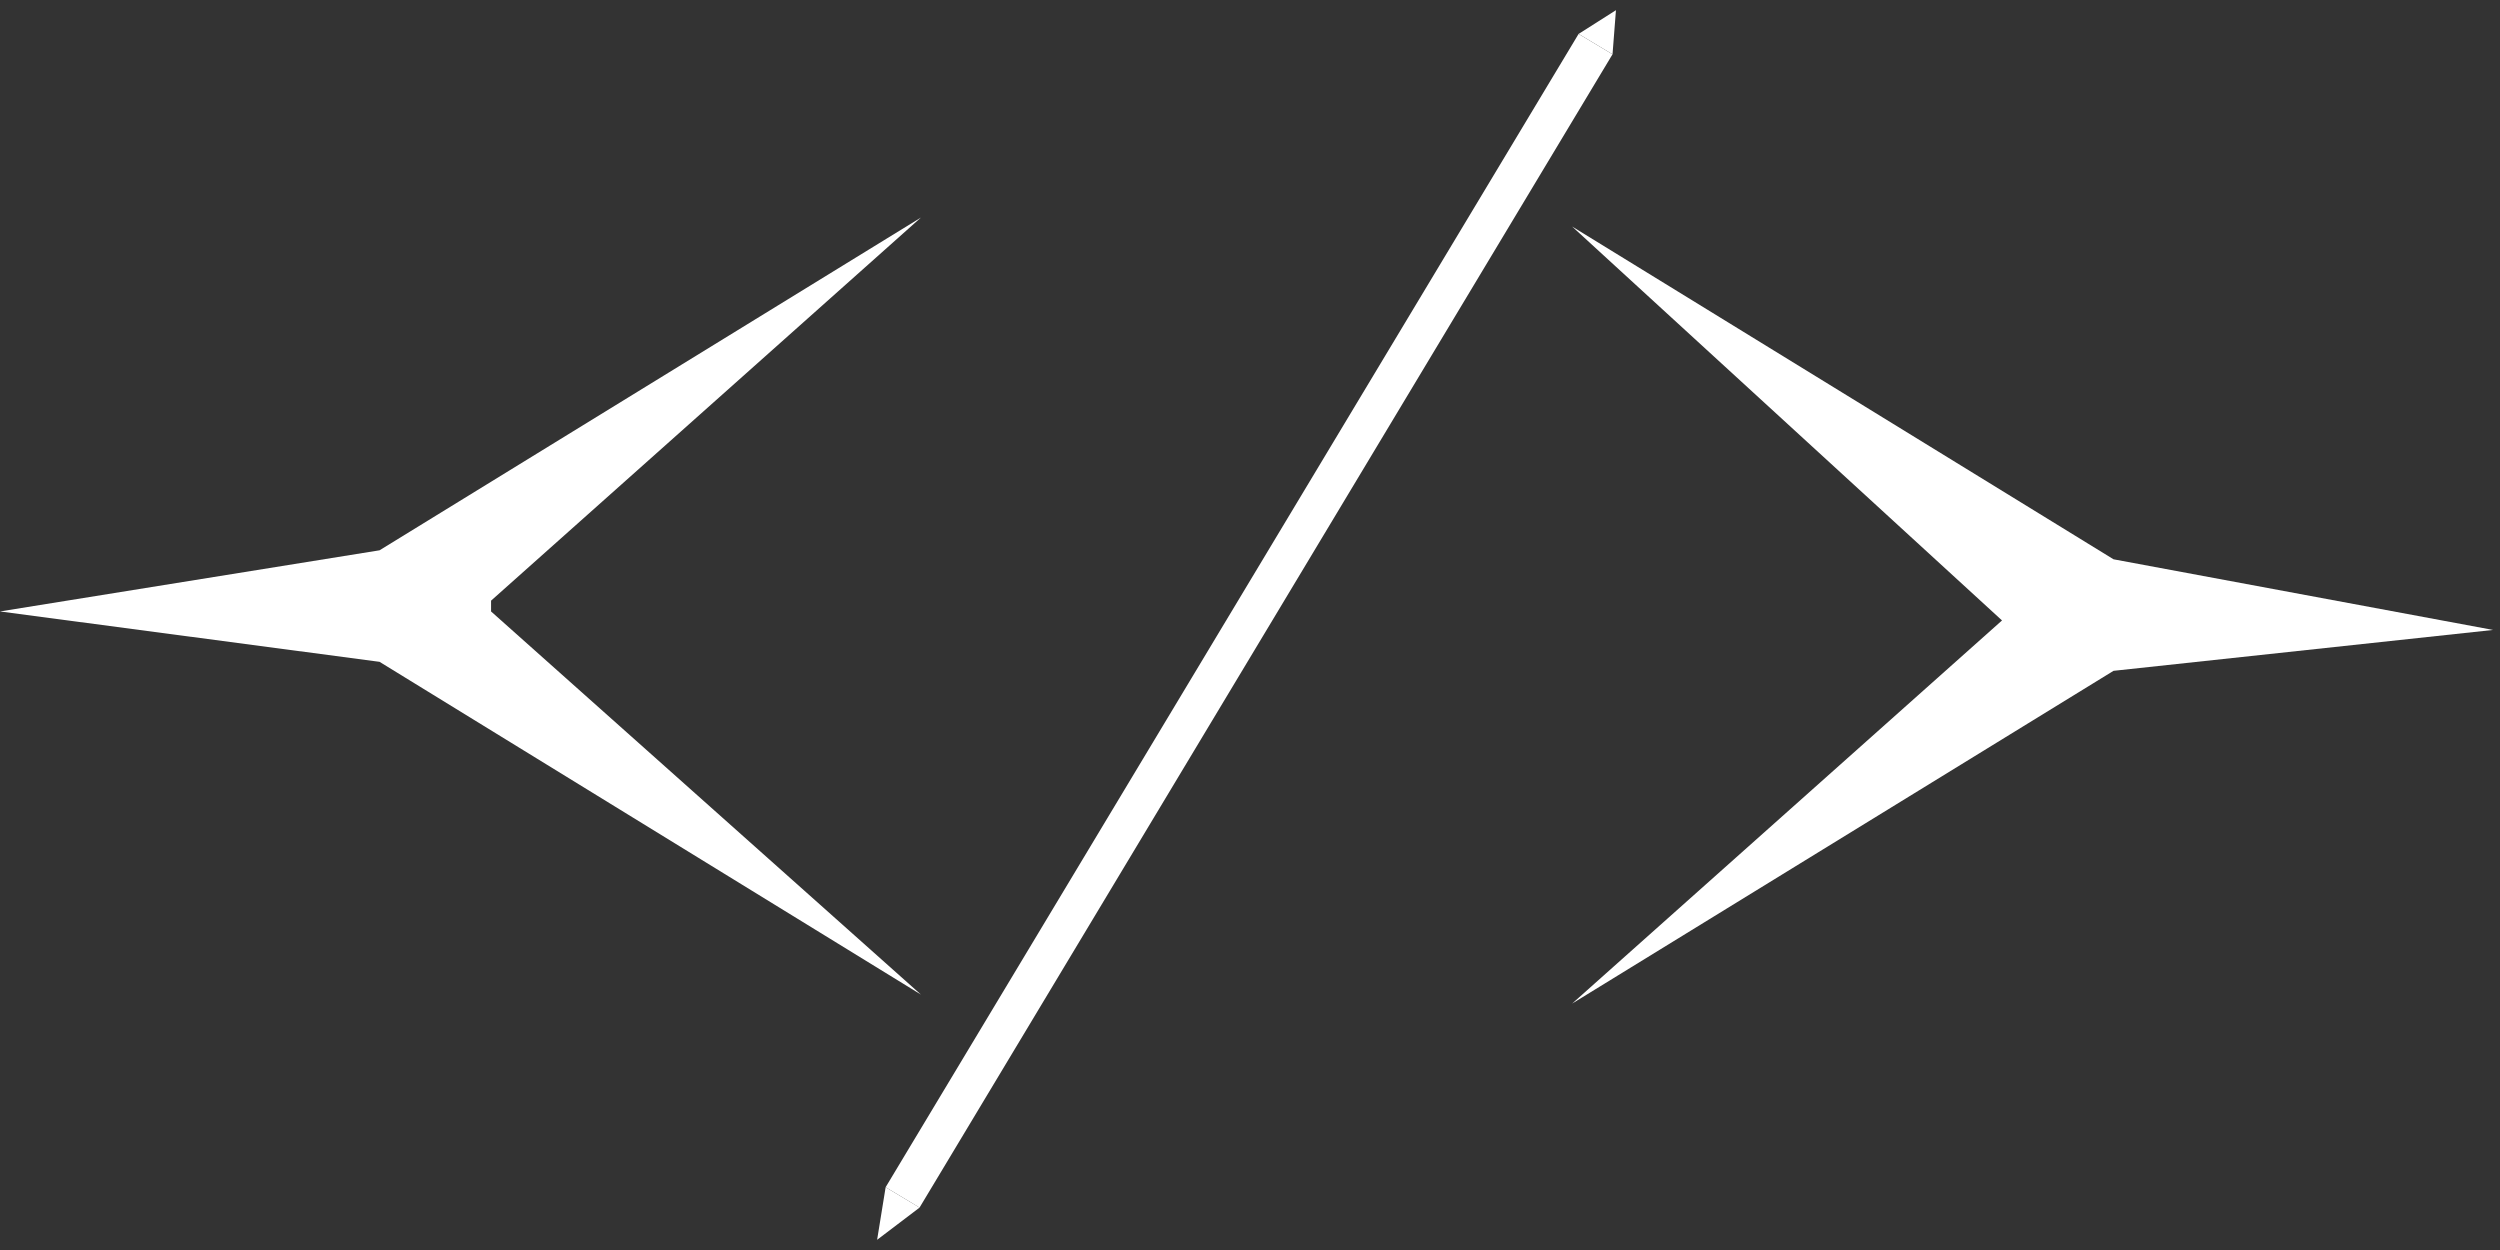 <svg width="174" height="87" viewBox="0 0 174 87" fill="none" xmlns="http://www.w3.org/2000/svg">
<rect x="0" y="0" width="174" height="87" fill="#333333" stroke="none"/>
<path d="M64.099 15.14L34.178 41.806V42.557L64.099 69.224L26.416 46.063L0 42.557L26.416 38.301L64.099 15.14Z" fill="white"/>
<path d="M109.419 69.85L139.34 43.183L109.419 15.766L147.102 38.927L173.518 43.844L147.102 46.689L109.419 69.85Z" fill="white"/>
<rect x="109.87" y="2.361" width="2.754" height="93.645" transform="rotate(31 109.87 2.361)" fill="white"/>
<path d="M61.64 82.63L64.001 84.049L61.047 86.291L61.64 82.63Z" fill="white"/>
<path d="M112.47 0.709L112.232 3.78L109.871 2.361L112.47 0.709Z" fill="white"/>
</svg>
